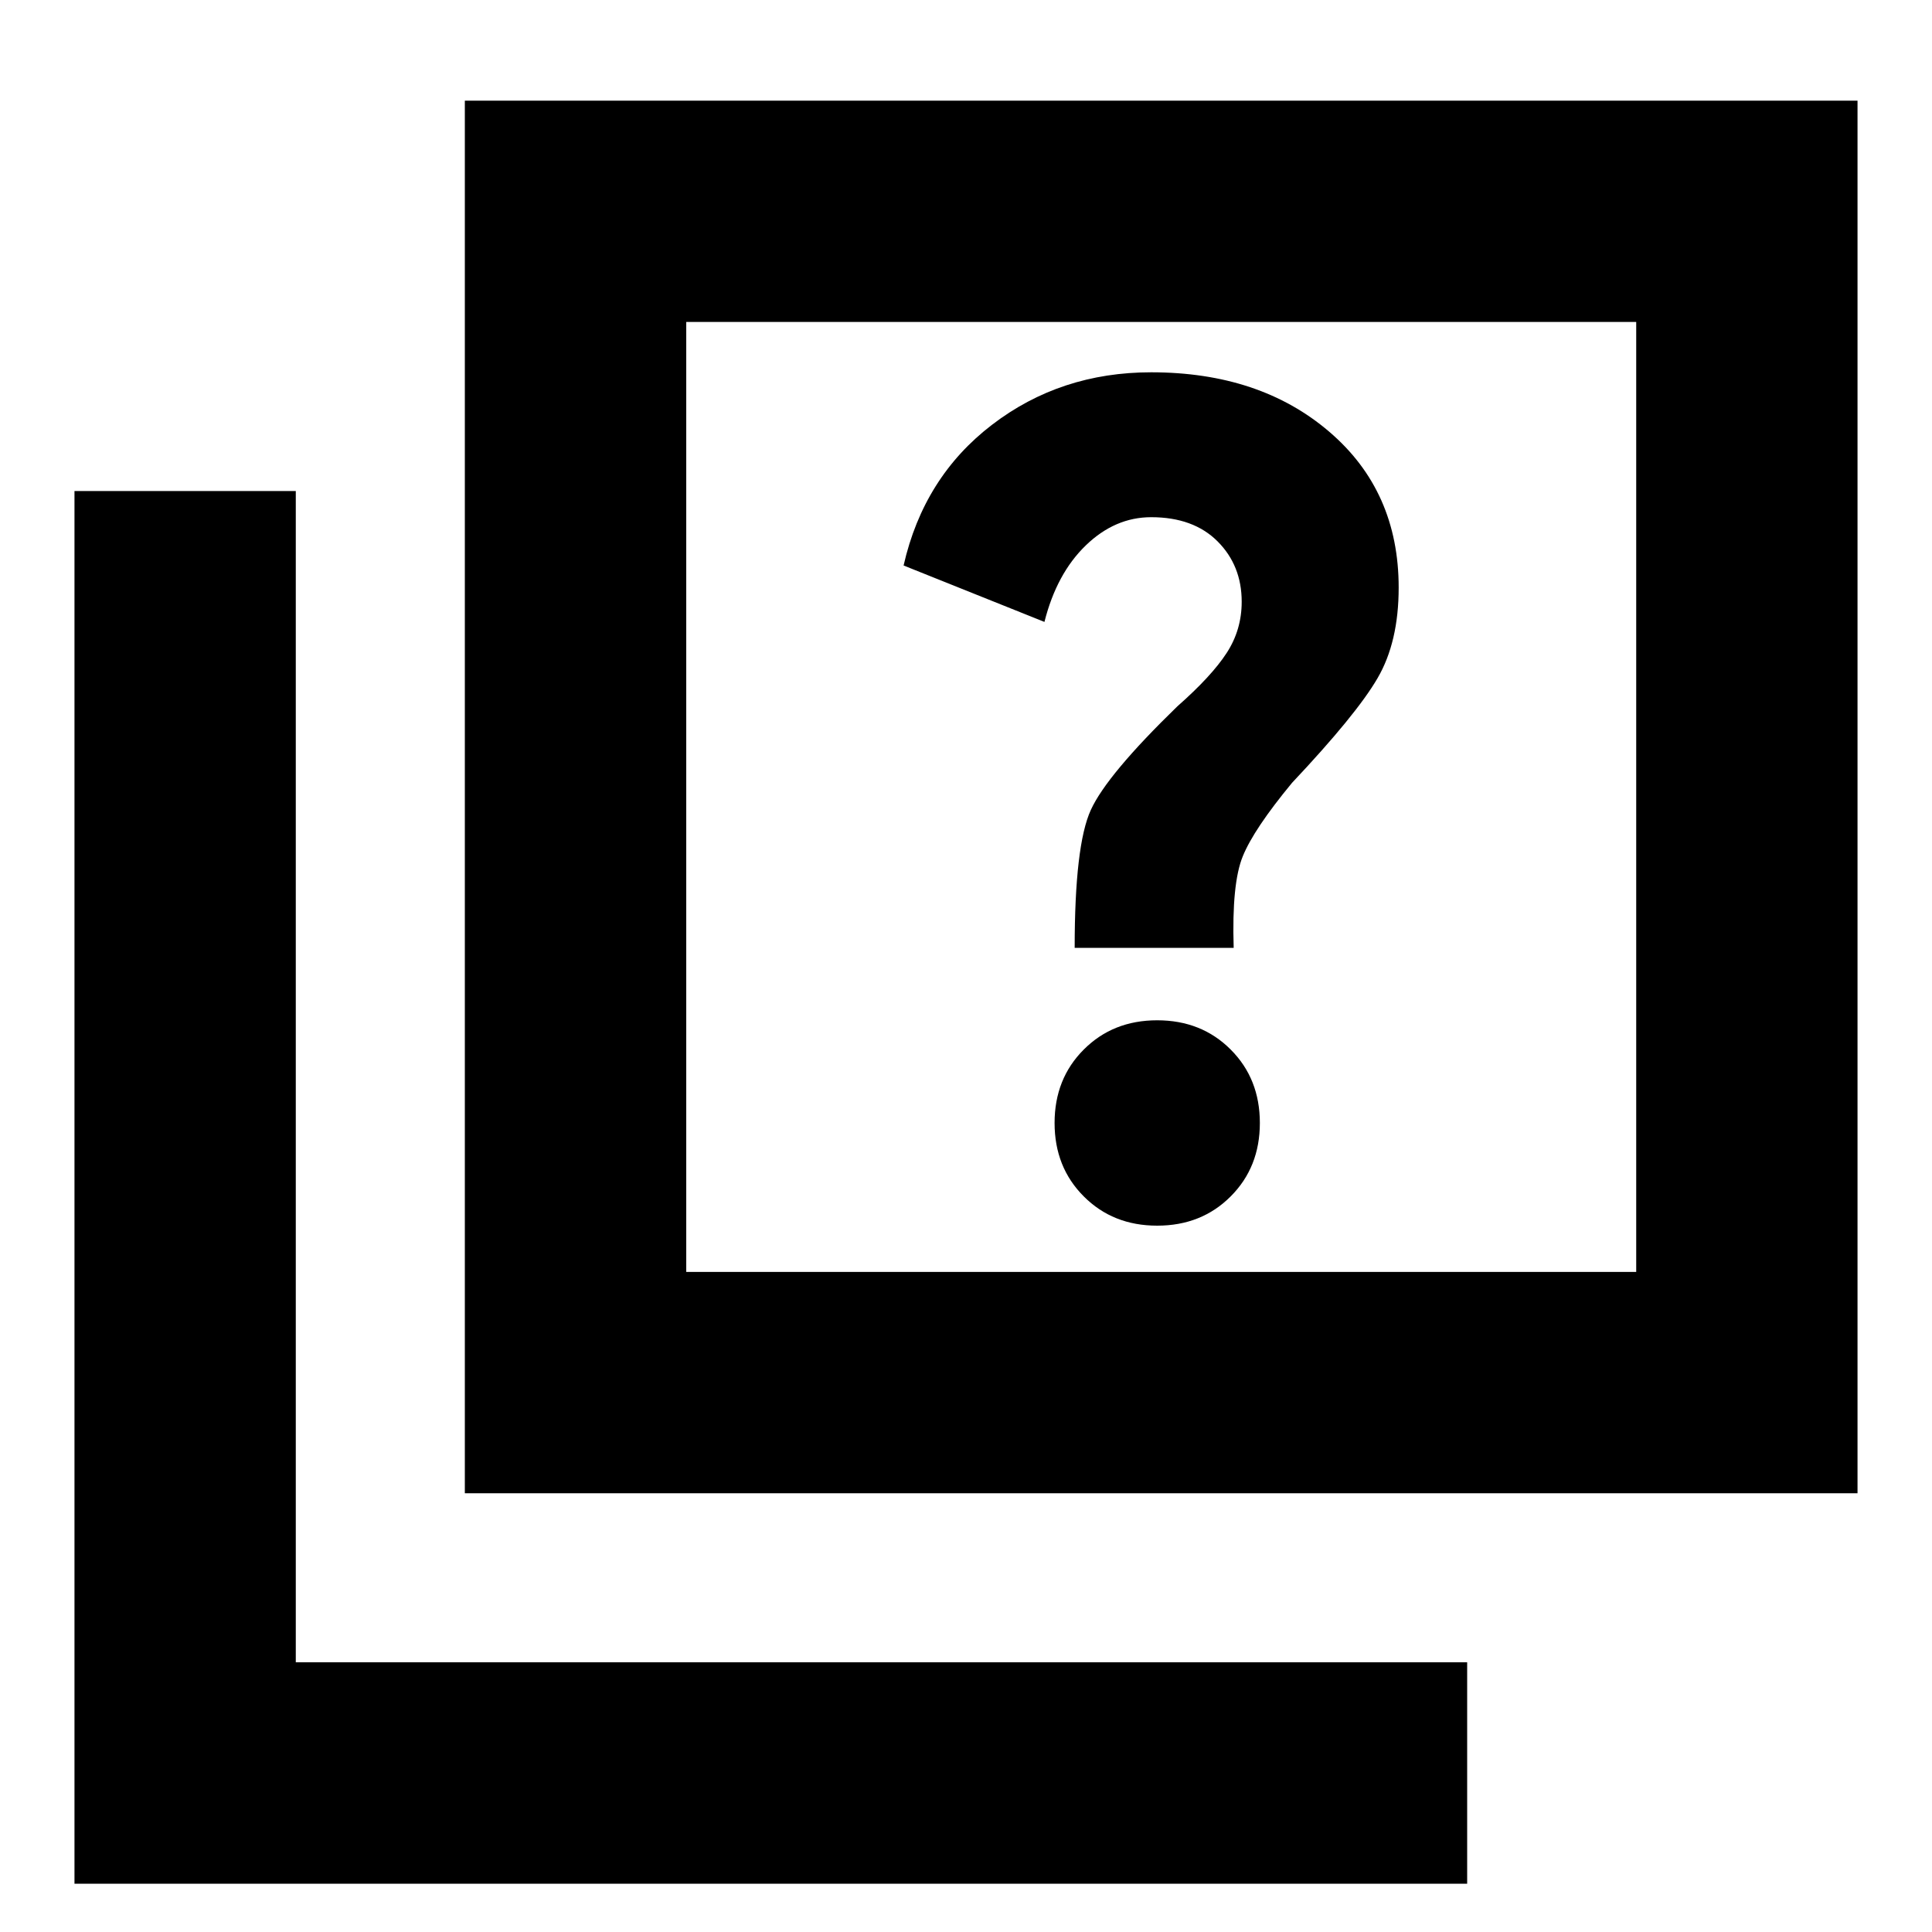 <svg xmlns="http://www.w3.org/2000/svg" height="20" width="20"><path d="M11.125 9.812h1.646q-.021-.666.094-.947.114-.282.51-.761.667-.708.885-1.083.219-.375.219-.938 0-1-.719-1.614-.718-.615-1.843-.615-.938 0-1.646.542-.709.542-.917 1.458l1.458.584q.126-.5.428-.792.302-.292.677-.292.437 0 .687.25.25.25.25.625 0 .292-.156.531-.156.24-.51.552-.73.709-.896 1.073-.167.365-.167 1.427Zm.854 2.876q.459 0 .761-.303.302-.302.302-.76t-.302-.76q-.302-.303-.761-.303-.458 0-.76.303-.302.302-.302.76t.302.76q.302.303.76.303Zm-7.167 2.77V1.042h14.417v14.416Zm2.292-2.291h9.834V3.333H7.104ZM.771 19.5V5.083h2.291v12.125h12.126V19.5Zm6.333-6.333V3.333v9.834Z"/></svg>